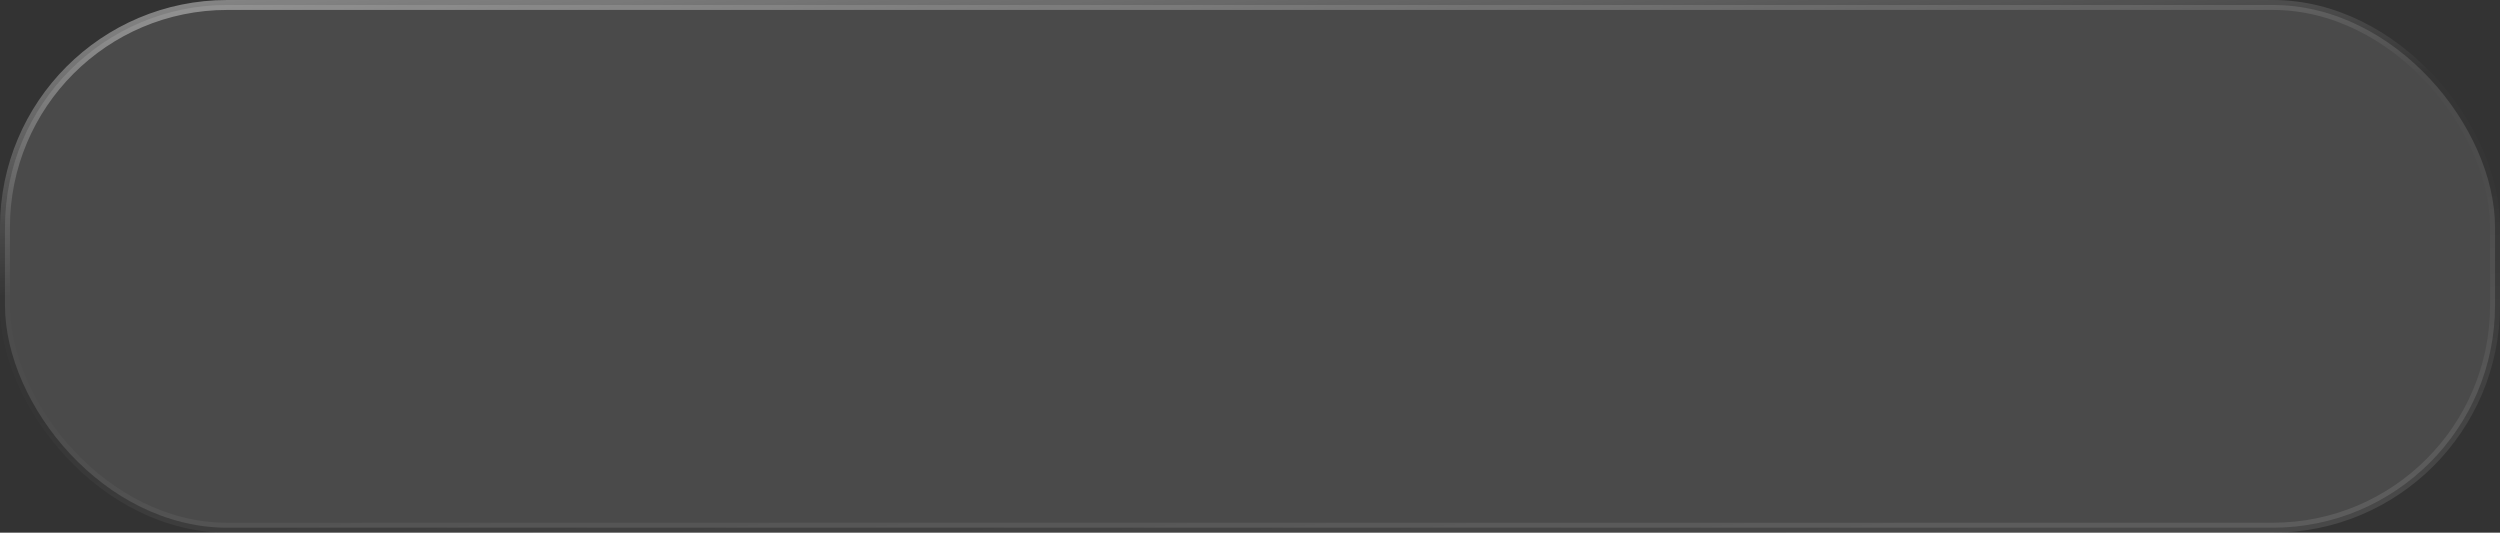 <svg width="352" height="75" viewBox="0 0 352 75" fill="none" xmlns="http://www.w3.org/2000/svg">
<rect x="0" y="0" width="352" height="75" fill="#333333" stroke="none"/>
<rect x="0.7" y="0.7" width="350.6" height="73.6" rx="31.3" fill="#808080" fill-opacity="0.3" style="mix-blend-mode:luminosity"/>
<rect x="0.7" y="0.7" width="350.6" height="73.6" rx="31.3" stroke="url(#paint0_linear_1293_1274)" stroke-width="1.4"/>
<defs>
<linearGradient id="paint0_linear_1293_1274" x1="24.659" y1="-1.6629e-05" x2="33.633" y2="96.954" gradientUnits="userSpaceOnUse">
<stop stop-color="white" stop-opacity="0.4"/>
<stop offset="0.406" stop-color="white" stop-opacity="0.01"/>
<stop offset="0.574" stop-color="white" stop-opacity="0.01"/>
<stop offset="1" stop-color="white" stop-opacity="0.1"/>
</linearGradient>
</defs>
</svg>
